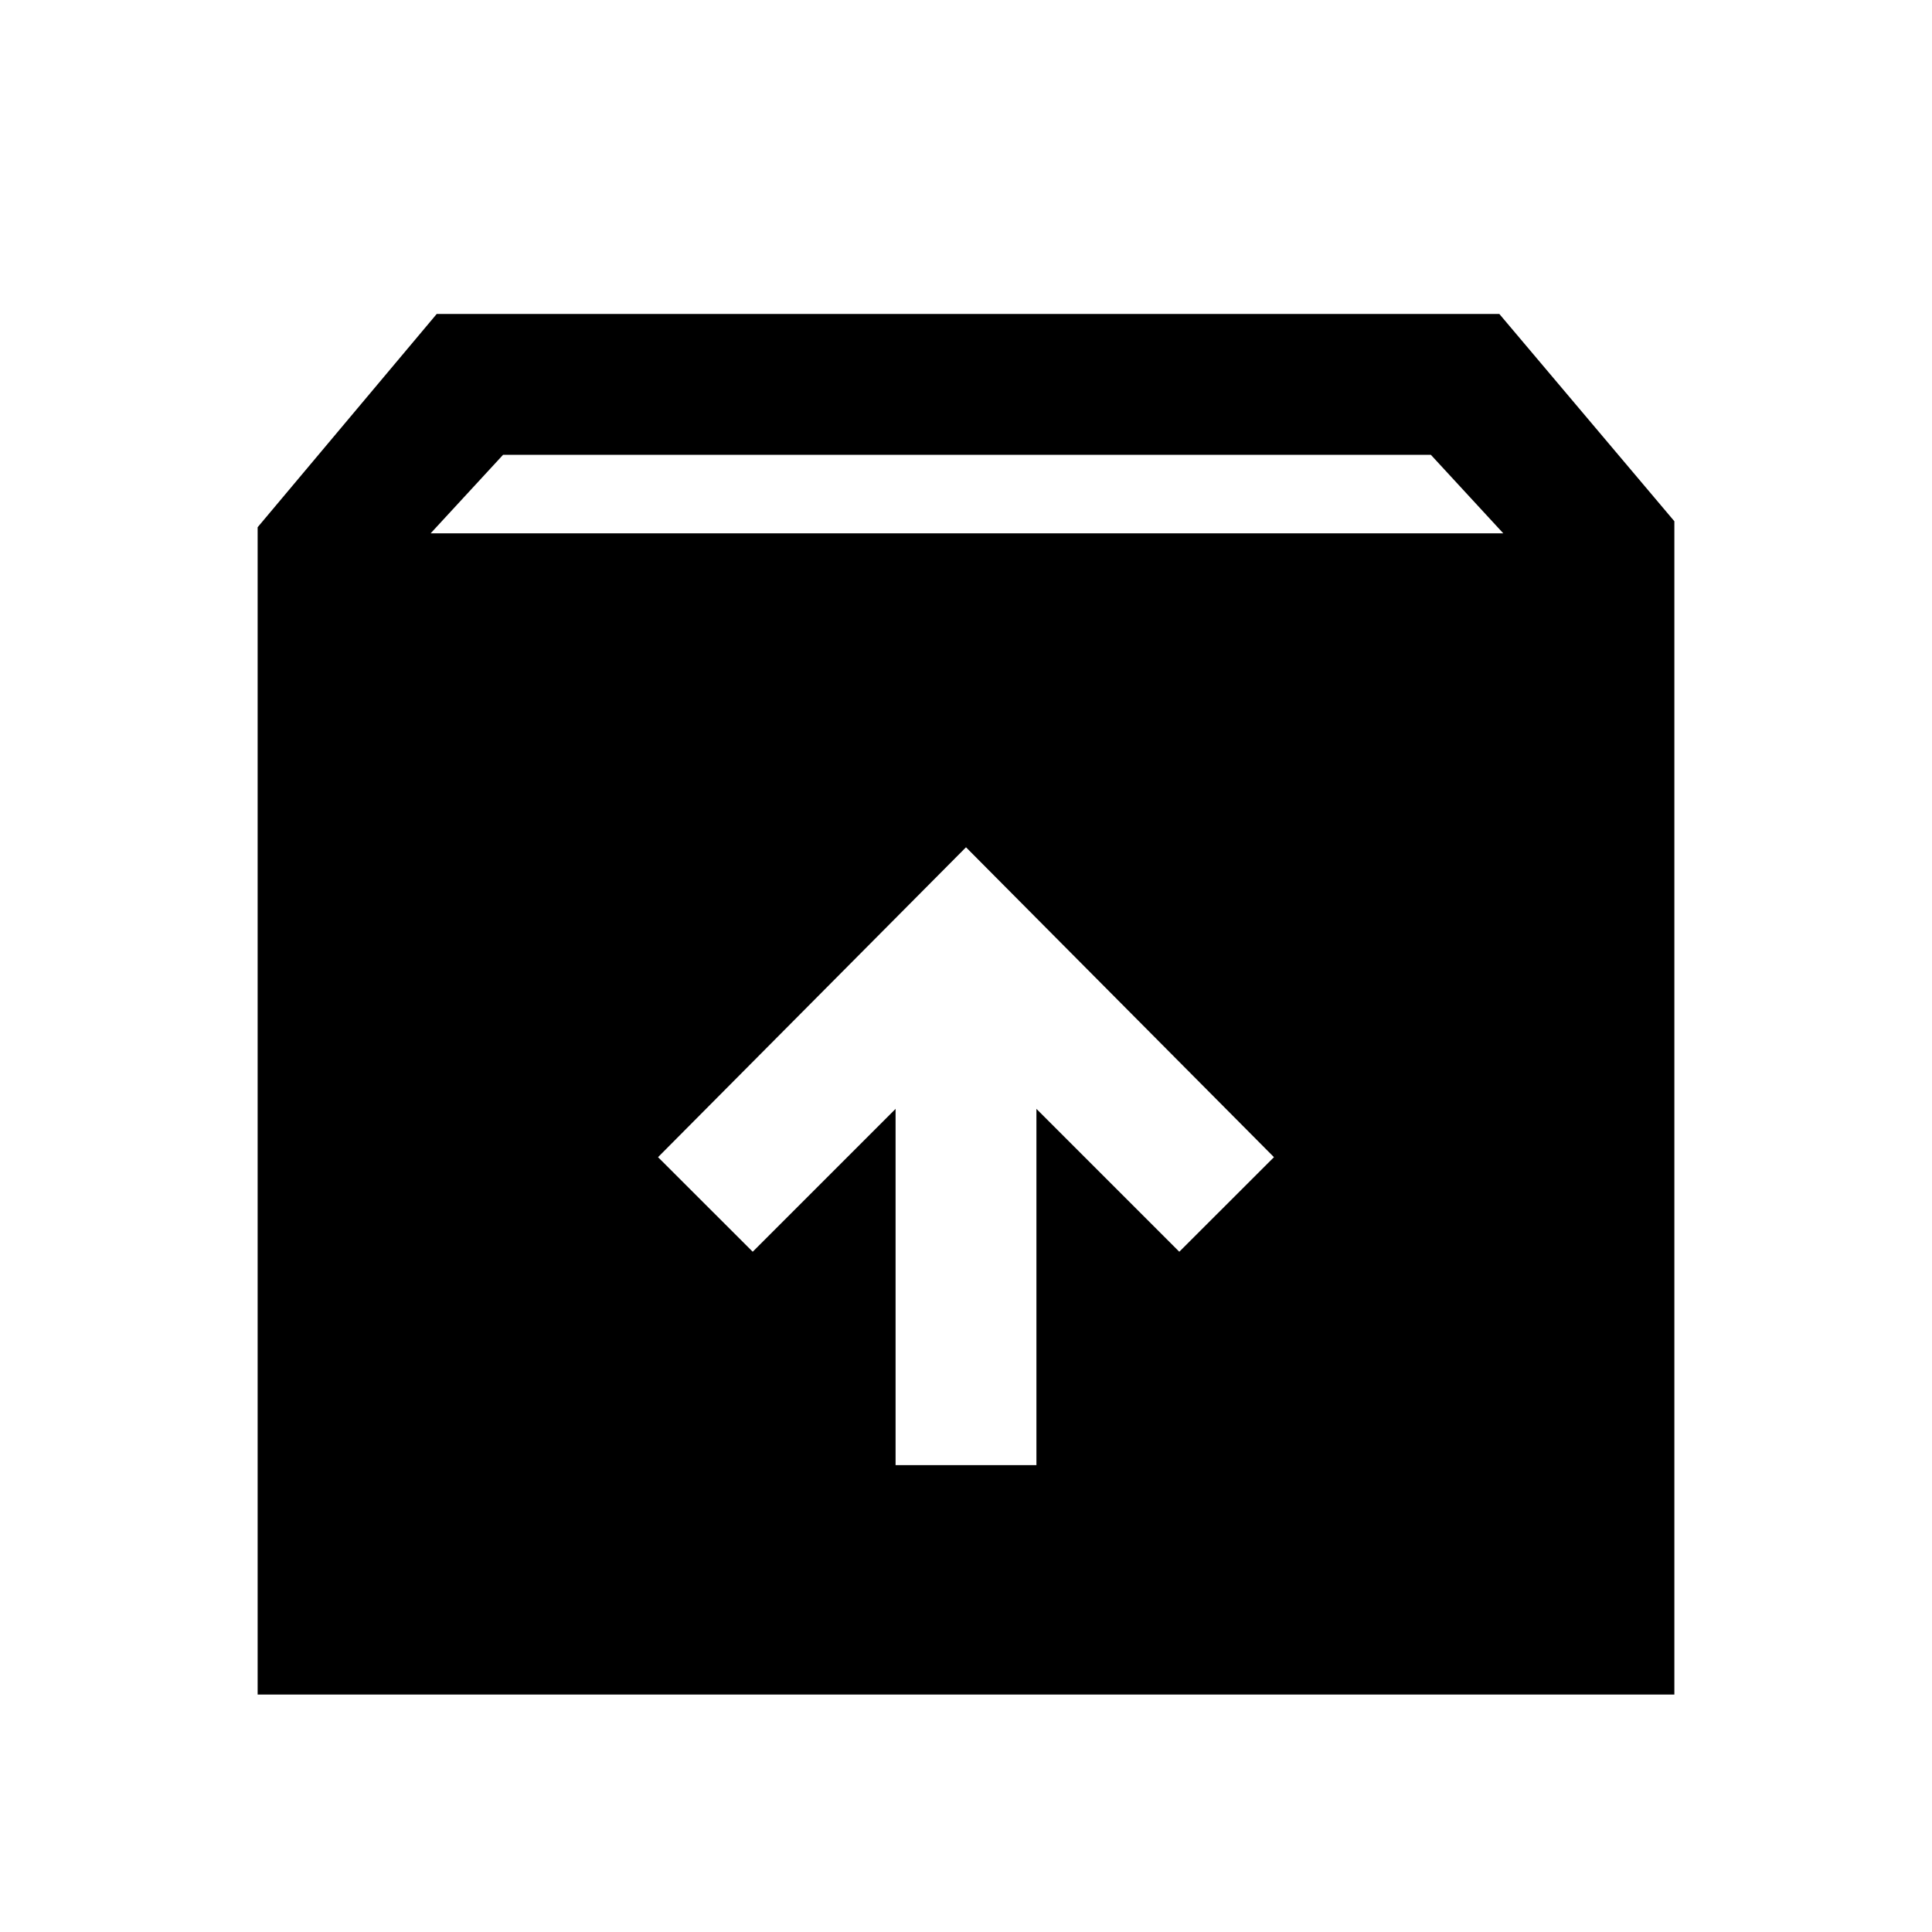 <svg xmlns="http://www.w3.org/2000/svg" height="20" width="20"><path d="M2.667 17.542V5.458L4.521 3.25H15.521L17.333 5.396V17.542ZM4.458 5.521H15.562L14.812 4.708H5.208ZM9.271 15.167H10.729V11.479L12.208 12.958L13.188 11.979L10 8.771L6.812 11.979L7.792 12.958L9.271 11.479Z"/></svg>